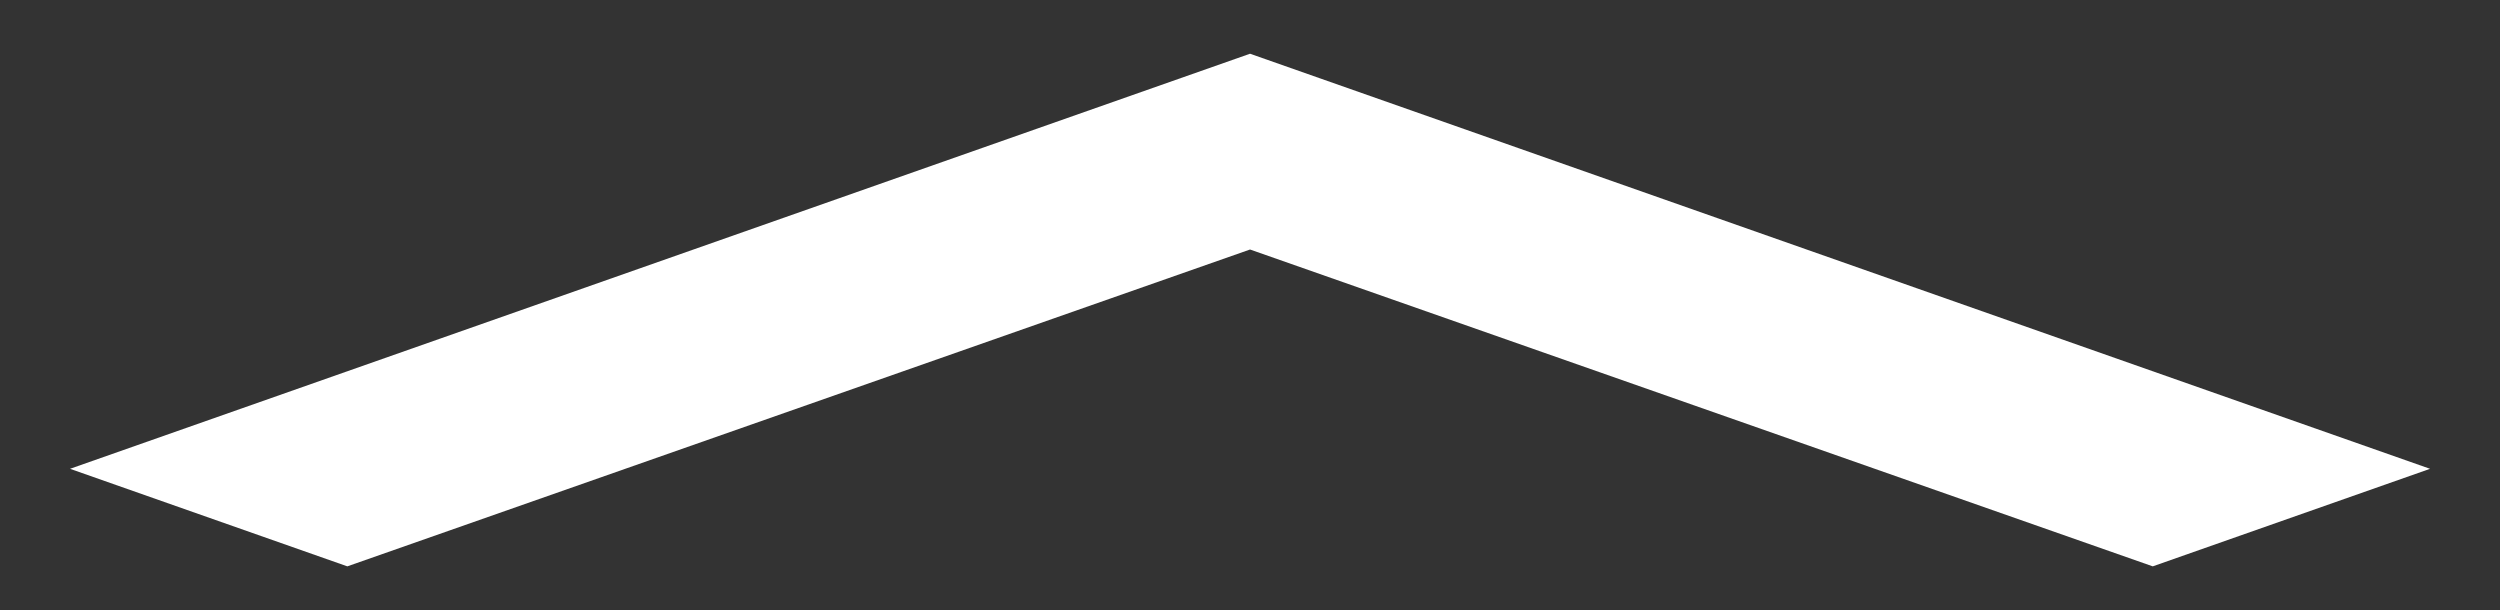 <?xml version="1.0" encoding="UTF-8" standalone="no"?>
<!DOCTYPE svg PUBLIC "-//W3C//DTD SVG 1.1//EN" "http://www.w3.org/Graphics/SVG/1.1/DTD/svg11.dtd">
<svg width="100%" height="100%" viewBox="0 0 250 61" version="1.1" xmlns="http://www.w3.org/2000/svg" xmlns:xlink="http://www.w3.org/1999/xlink" xml:space="preserve" xmlns:serif="http://www.serif.com/" style="fill-rule:evenodd;clip-rule:evenodd;stroke-linejoin:round;stroke-miterlimit:2;">
    <rect x="0" y="0" width="250" height="61" fill="#333333" stroke="none"/>
    <g transform="matrix(19.667,0,0,6.918,-111,-52.012)">
        <g id="keyboard_arrow_up_24px">
            <path id="icon-hardware-keyboard_arrow_up_24px" serif:id="icon/hardware/keyboard_arrow_up_24px" d="M7.41,15.705L12,11.125L16.59,15.705L18,14.295L12,8.295L6,14.295L7.41,15.705Z" style="fill:white;fill-rule:nonzero;"/>
        </g>
    </g>
</svg>

